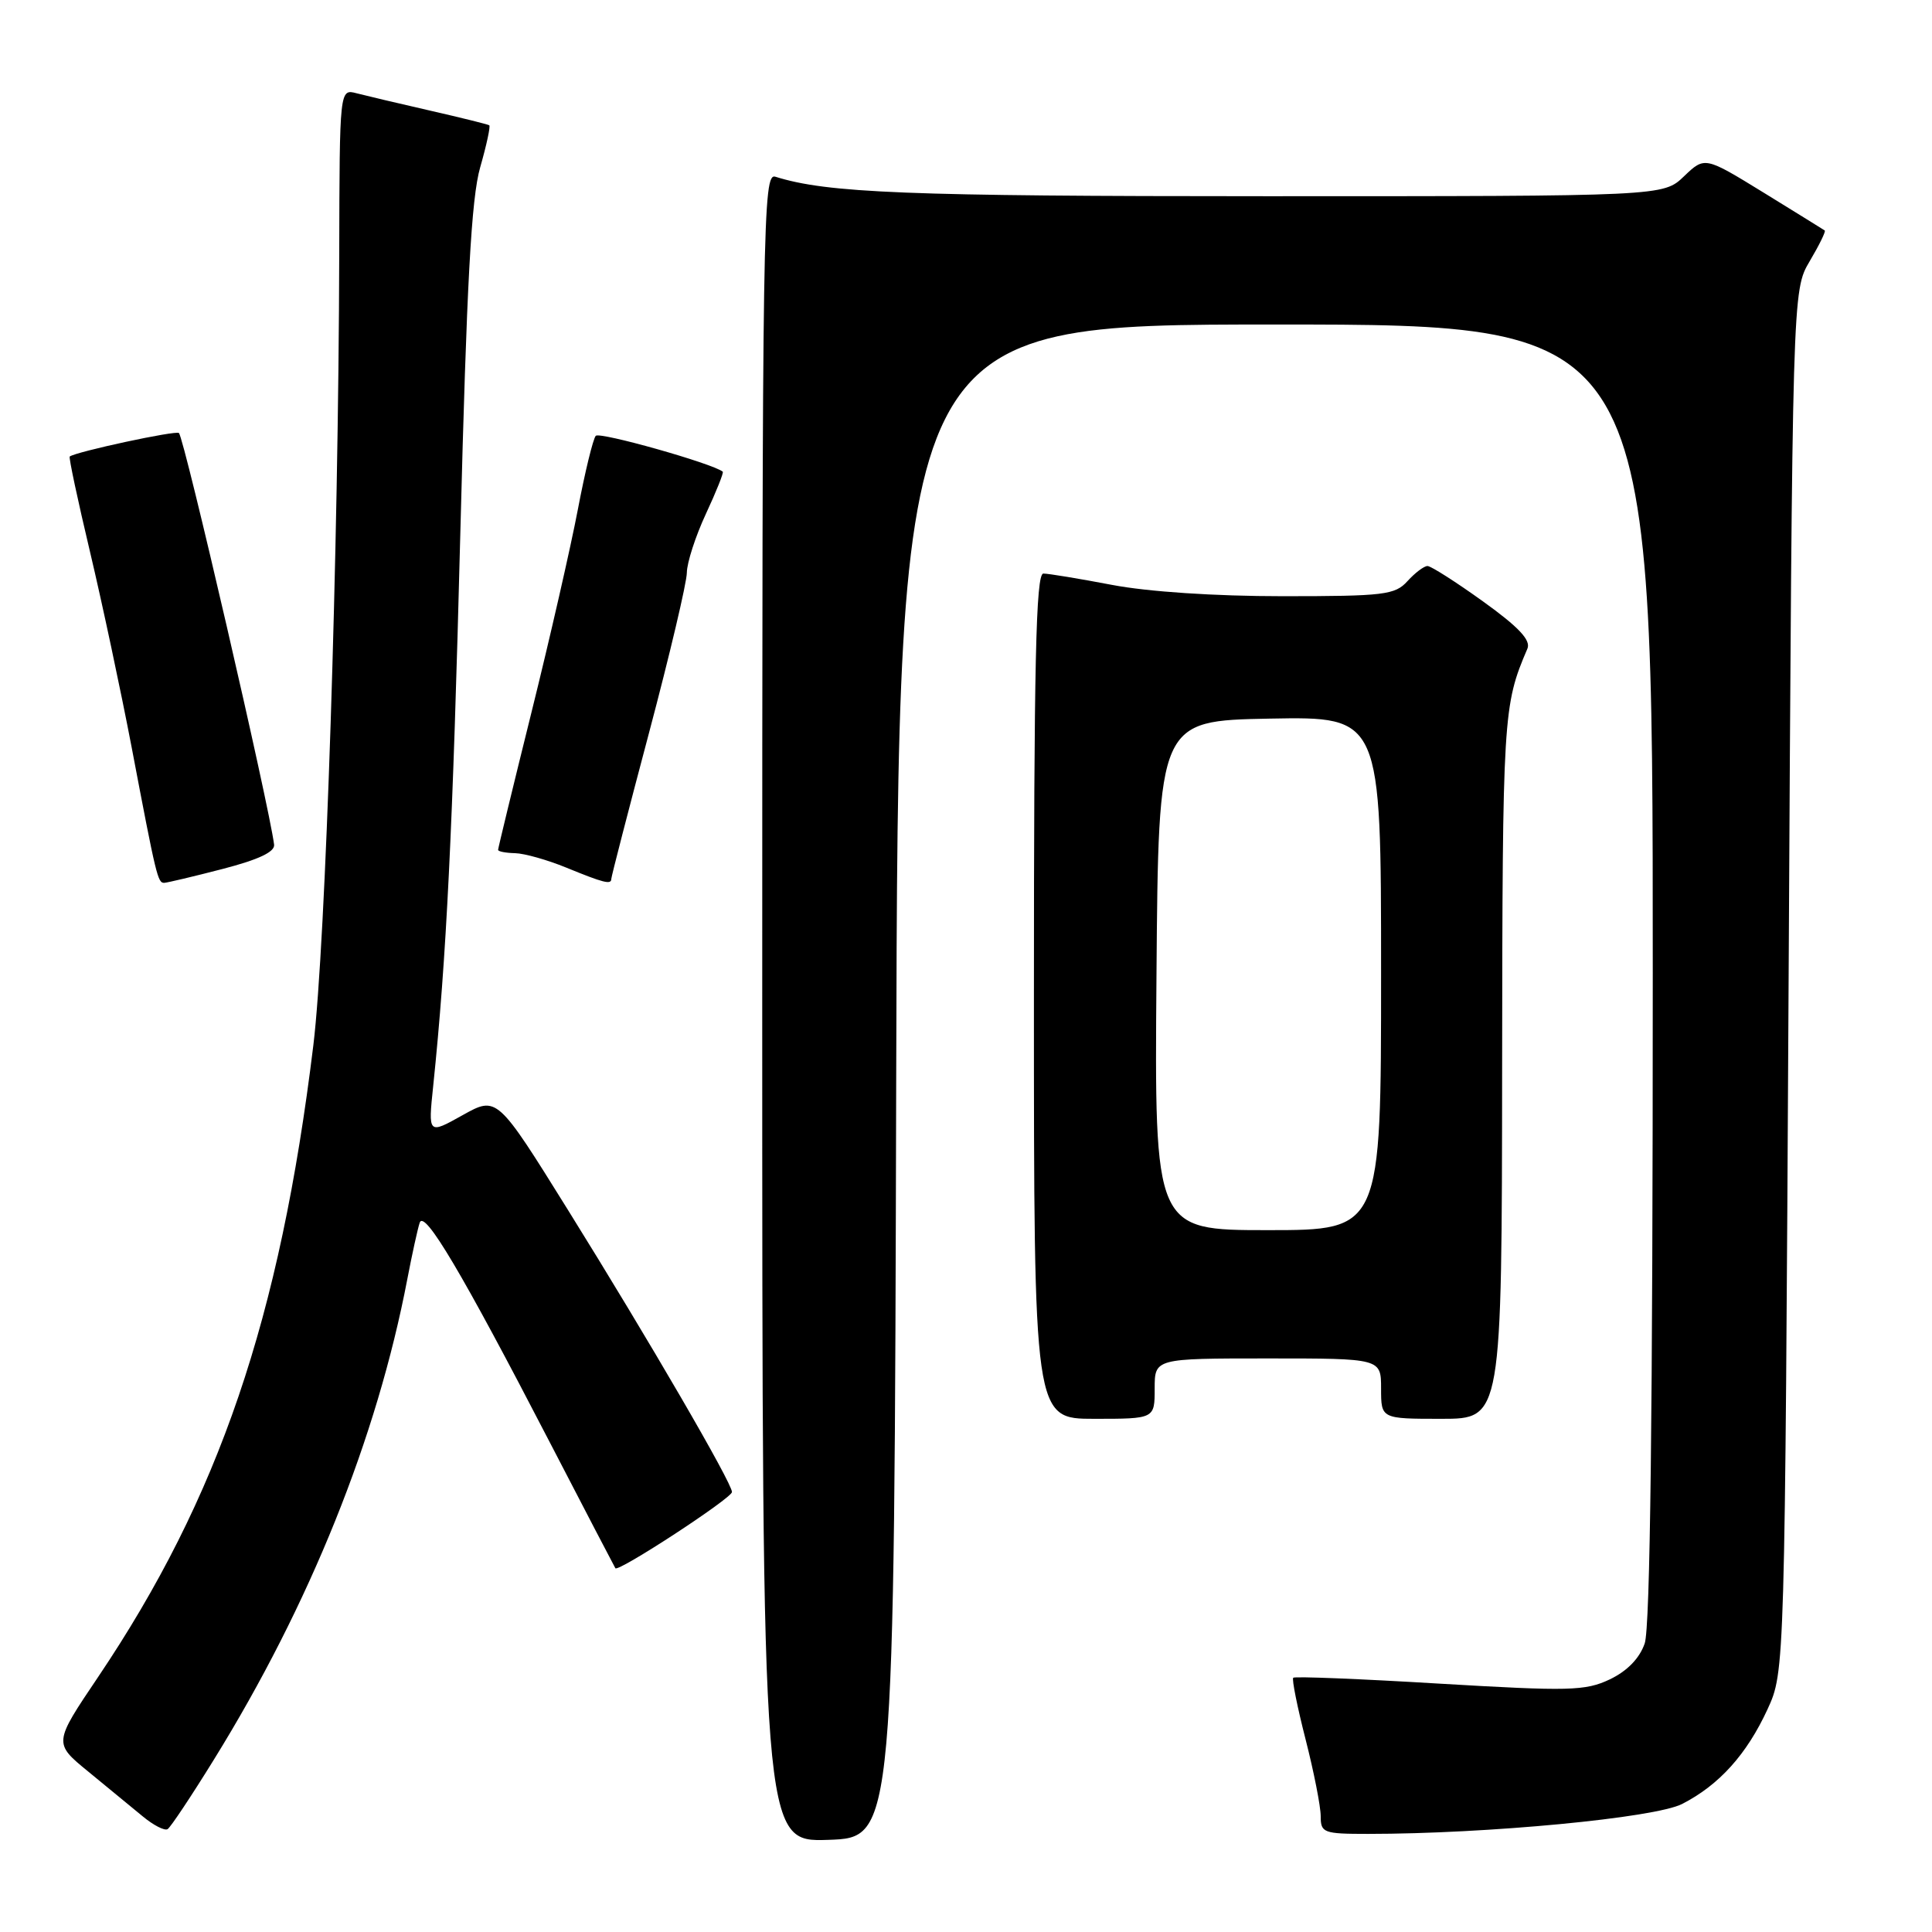 <?xml version="1.0" encoding="UTF-8" standalone="no"?>
<!DOCTYPE svg PUBLIC "-//W3C//DTD SVG 1.1//EN" "http://www.w3.org/Graphics/SVG/1.1/DTD/svg11.dtd" >
<svg xmlns="http://www.w3.org/2000/svg" xmlns:xlink="http://www.w3.org/1999/xlink" version="1.1" viewBox="0 0 256 256">
 <g >
 <path fill="currentColor"
d=" M 118.75 143.25 C 119.01 43.00 119.01 43.00 169.00 43.00 C 219.00 43.00 219.00 43.00 219.00 128.85 C 219.00 187.23 218.66 215.68 217.93 217.77 C 217.24 219.76 215.60 221.43 213.30 222.53 C 210.06 224.06 207.97 224.11 190.72 223.09 C 180.27 222.46 171.55 222.11 171.36 222.31 C 171.16 222.51 171.90 226.19 173.00 230.49 C 174.10 234.80 175.00 239.37 175.00 240.66 C 175.00 242.86 175.36 243.00 181.27 243.00 C 197.04 243.00 219.32 240.88 222.90 239.03 C 227.80 236.52 231.45 232.46 234.20 226.50 C 236.50 221.50 236.50 221.50 237.00 130.00 C 237.50 38.50 237.50 38.50 239.79 34.62 C 241.05 32.49 241.95 30.66 241.79 30.54 C 241.63 30.43 237.99 28.17 233.70 25.53 C 225.89 20.73 225.89 20.73 223.14 23.36 C 220.39 26.00 220.39 26.00 167.83 26.00 C 120.16 26.00 109.64 25.58 102.75 23.42 C 101.09 22.89 101.00 28.59 101.00 133.47 C 101.00 244.08 101.00 244.08 109.75 243.79 C 118.50 243.50 118.50 243.50 118.75 143.25 Z  M 28.36 233.13 C 41.06 212.61 49.95 190.52 53.97 169.50 C 54.60 166.20 55.34 162.84 55.61 162.02 C 56.22 160.21 61.21 168.63 72.79 191.00 C 77.49 200.07 81.43 207.63 81.54 207.80 C 81.94 208.34 96.99 198.51 96.99 197.70 C 97.00 196.51 86.01 177.60 75.28 160.36 C 65.86 145.22 65.86 145.22 61.29 147.77 C 56.73 150.32 56.73 150.32 57.40 143.91 C 59.16 126.93 59.99 110.07 61.00 70.50 C 61.84 37.50 62.45 26.26 63.63 22.16 C 64.47 19.23 65.01 16.72 64.83 16.60 C 64.65 16.48 61.12 15.60 57.00 14.66 C 52.88 13.72 48.49 12.68 47.25 12.36 C 45.00 11.77 45.00 11.77 44.95 33.63 C 44.86 73.01 43.15 125.13 41.52 138.50 C 37.10 174.72 29.01 198.44 12.98 222.24 C 7.09 230.98 7.09 230.98 11.69 234.74 C 14.22 236.81 17.45 239.47 18.89 240.66 C 20.32 241.85 21.81 242.62 22.21 242.37 C 22.60 242.13 25.37 237.97 28.36 233.13 Z  M 153.00 184.00 C 153.00 180.00 153.00 180.00 168.00 180.00 C 183.00 180.00 183.00 180.00 183.00 184.00 C 183.00 188.00 183.00 188.00 191.00 188.00 C 199.00 188.00 199.00 188.00 199.04 141.25 C 199.09 94.69 199.16 93.48 202.39 85.95 C 202.87 84.83 201.25 83.10 196.52 79.70 C 192.93 77.12 189.61 75.00 189.15 75.00 C 188.69 75.00 187.50 75.90 186.50 77.00 C 184.85 78.83 183.42 79.00 169.93 79.00 C 160.97 79.00 152.10 78.41 147.34 77.50 C 143.03 76.68 138.94 76.00 138.25 76.00 C 137.26 76.00 137.00 87.87 137.00 132.00 C 137.00 188.00 137.00 188.00 145.00 188.00 C 153.00 188.00 153.00 188.00 153.00 184.00 Z  M 29.50 115.14 C 34.25 113.91 36.44 112.88 36.32 111.92 C 35.66 106.67 24.43 58.10 23.71 57.38 C 23.33 57.00 10.10 59.85 9.24 60.49 C 9.09 60.60 10.30 66.27 11.92 73.09 C 13.54 79.92 16.02 91.58 17.44 99.00 C 20.73 116.30 20.90 117.00 21.77 116.98 C 22.17 116.96 25.65 116.14 29.50 115.14 Z  M 81.00 116.46 C 81.00 116.17 83.25 107.45 86.00 97.10 C 88.75 86.74 91.00 77.20 91.01 75.89 C 91.02 74.57 92.15 71.07 93.53 68.10 C 94.91 65.14 95.92 62.61 95.77 62.50 C 94.36 61.39 79.44 57.18 78.94 57.75 C 78.58 58.16 77.51 62.55 76.57 67.50 C 75.63 72.45 72.87 84.54 70.43 94.36 C 67.99 104.19 66.00 112.40 66.00 112.61 C 66.00 112.83 67.01 113.02 68.25 113.05 C 69.49 113.08 72.53 113.94 75.00 114.95 C 80.00 117.00 81.00 117.25 81.00 116.46 Z  M 153.24 129.25 C 153.50 95.50 153.50 95.50 168.25 95.22 C 183.00 94.95 183.00 94.95 183.00 128.97 C 183.00 163.00 183.00 163.00 167.99 163.00 C 152.97 163.00 152.97 163.00 153.24 129.25 Z "/>
</g>
</svg>